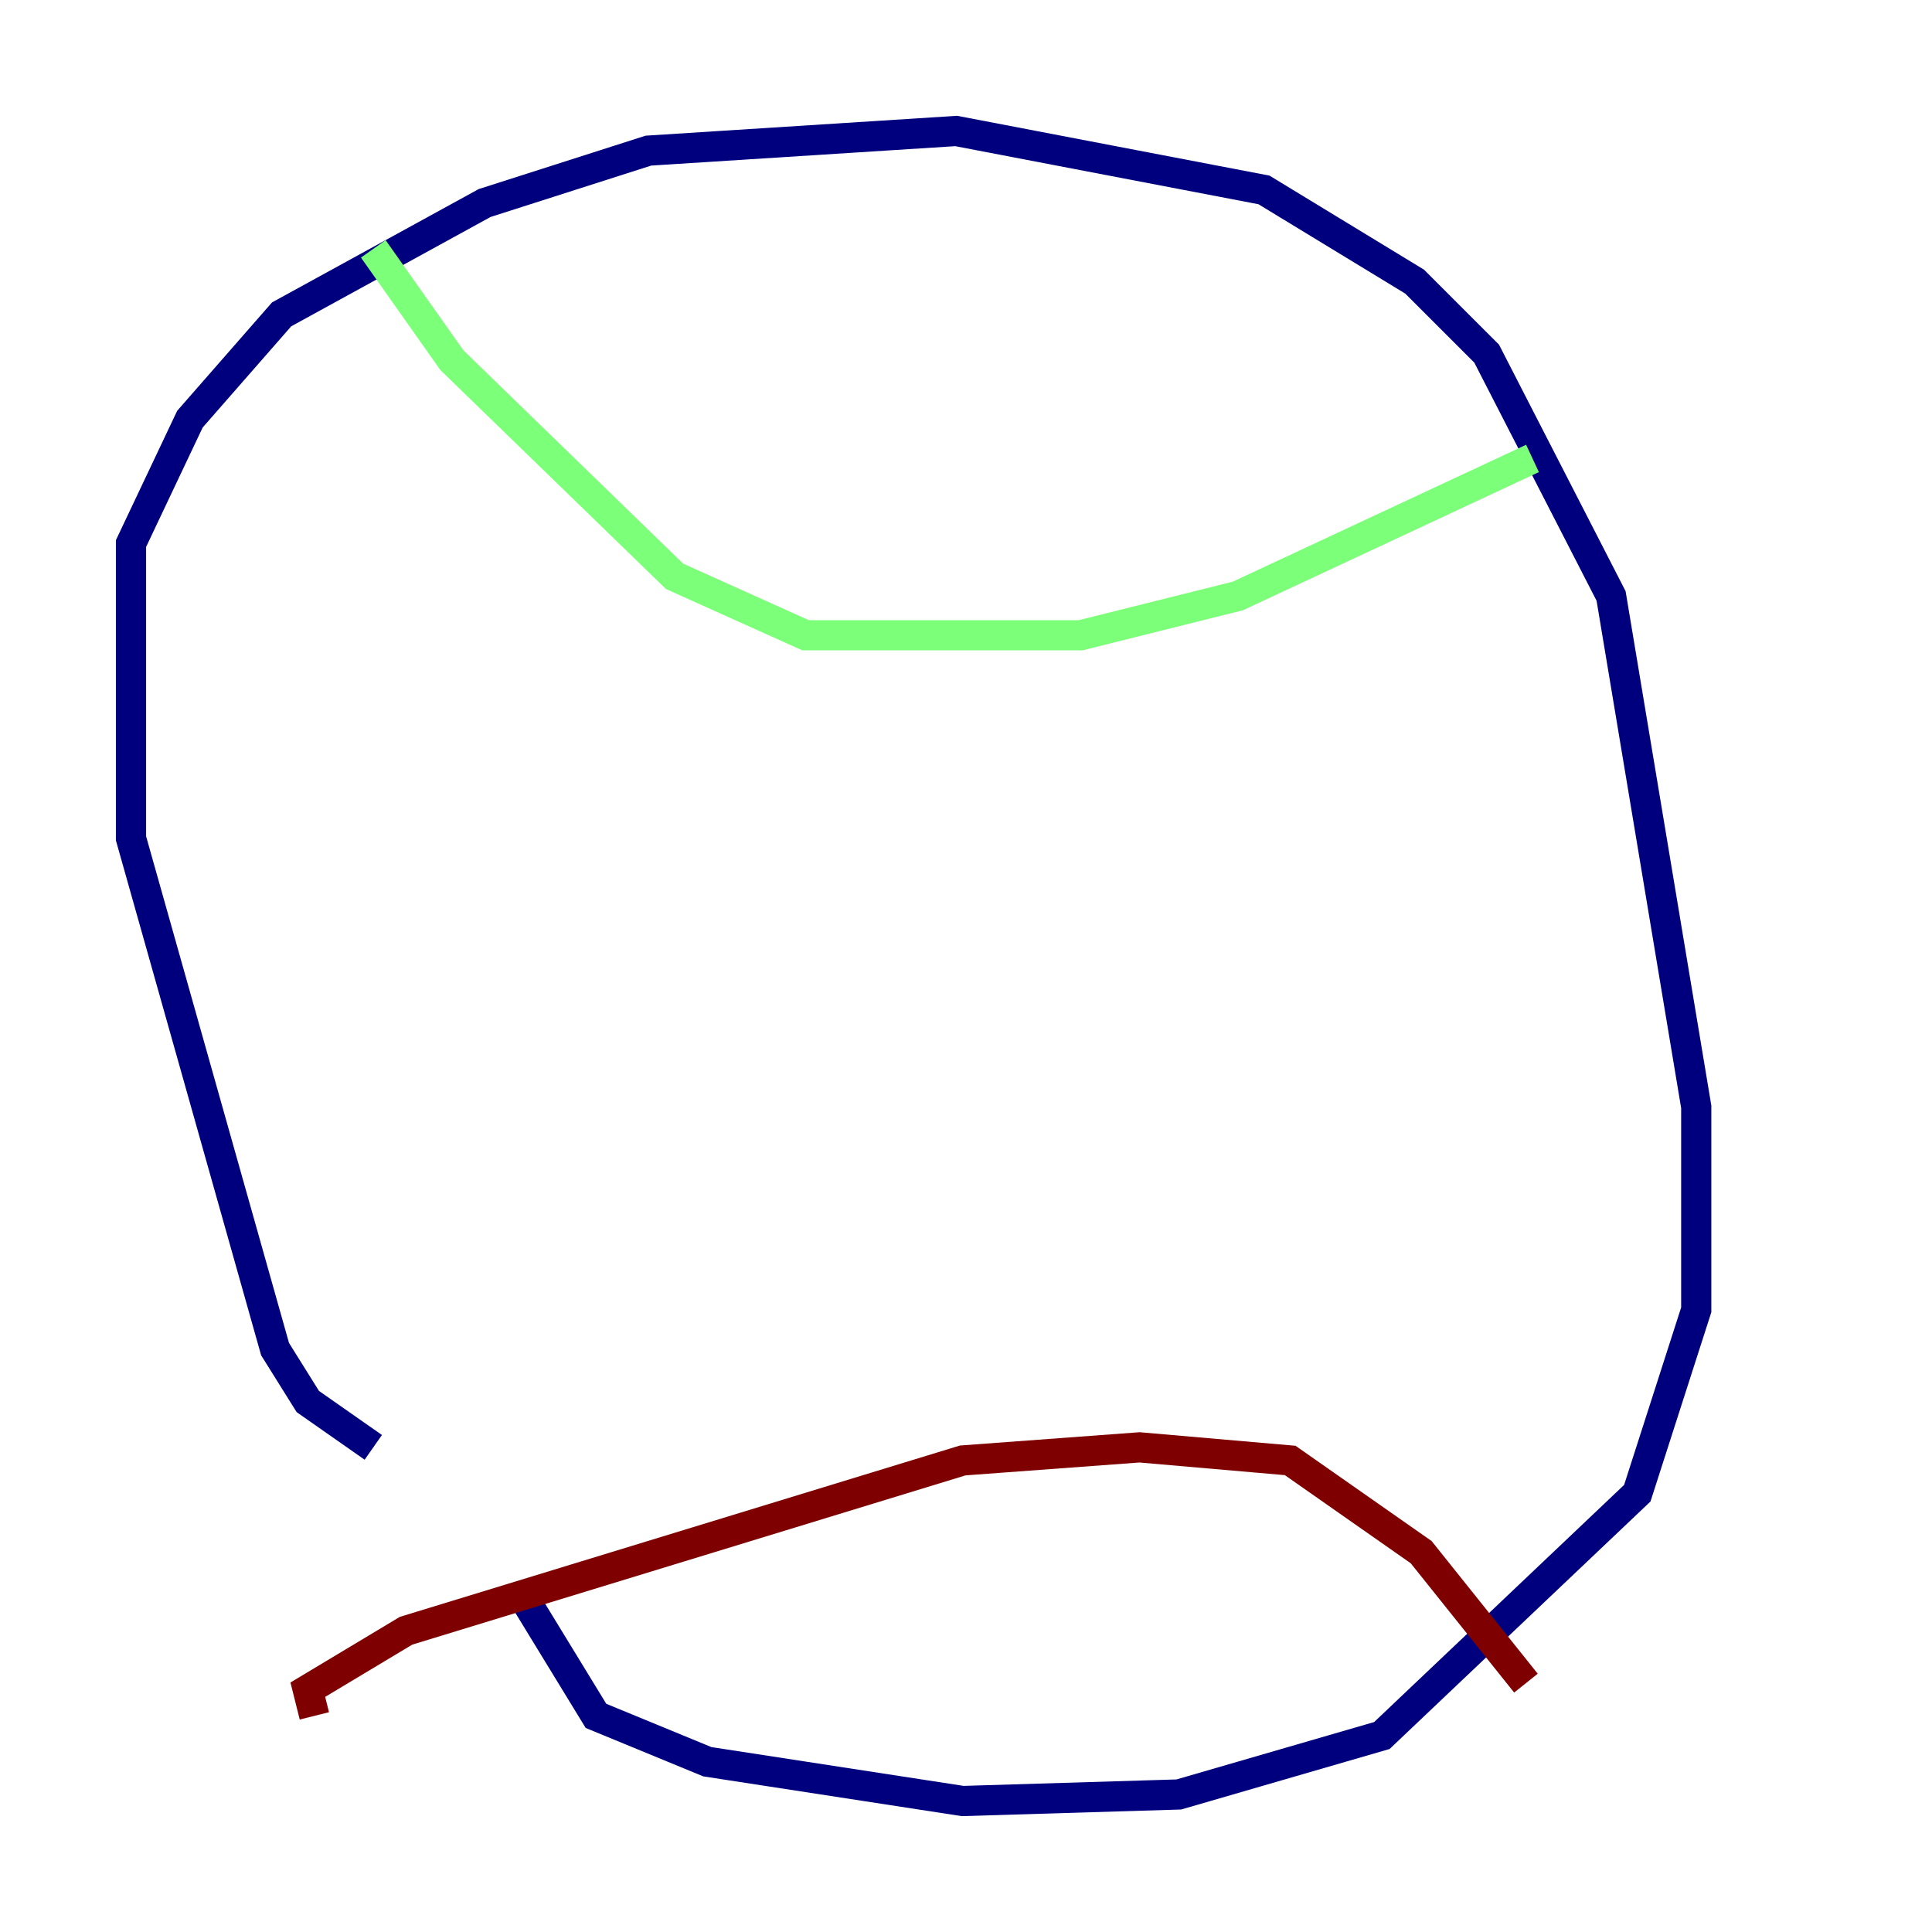 <?xml version="1.0" encoding="utf-8" ?>
<svg baseProfile="tiny" height="128" version="1.2" viewBox="0,0,128,128" width="128" xmlns="http://www.w3.org/2000/svg" xmlns:ev="http://www.w3.org/2001/xml-events" xmlns:xlink="http://www.w3.org/1999/xlink"><defs /><polyline fill="none" points="24.732,95.891 20.393,92.854 18.224,89.383 8.678,55.539 8.678,36.014 12.583,27.77 18.658,20.827 32.108,13.451 42.956,9.98 63.349,8.678 83.742,12.583 93.722,18.658 98.495,23.43 106.739,39.485 112.38,73.329 112.38,86.78 108.475,98.929 91.552,114.983 78.102,118.888 63.783,119.322 46.861,116.719 39.485,113.681 34.712,105.871" stroke="#00007f" stroke-width="2" /><polyline fill="none" points="24.732,16.488 29.939,23.864 44.691,38.183 53.37,42.088 71.593,42.088 82.007,39.485 101.532,30.373" stroke="#7cff79" stroke-width="2" /><polyline fill="none" points="20.827,113.681 20.393,111.946 26.902,108.041 63.783,96.759 75.498,95.891 85.478,96.759 94.156,102.834 101.098,111.512" stroke="#7f0000" stroke-width="2" /></svg>